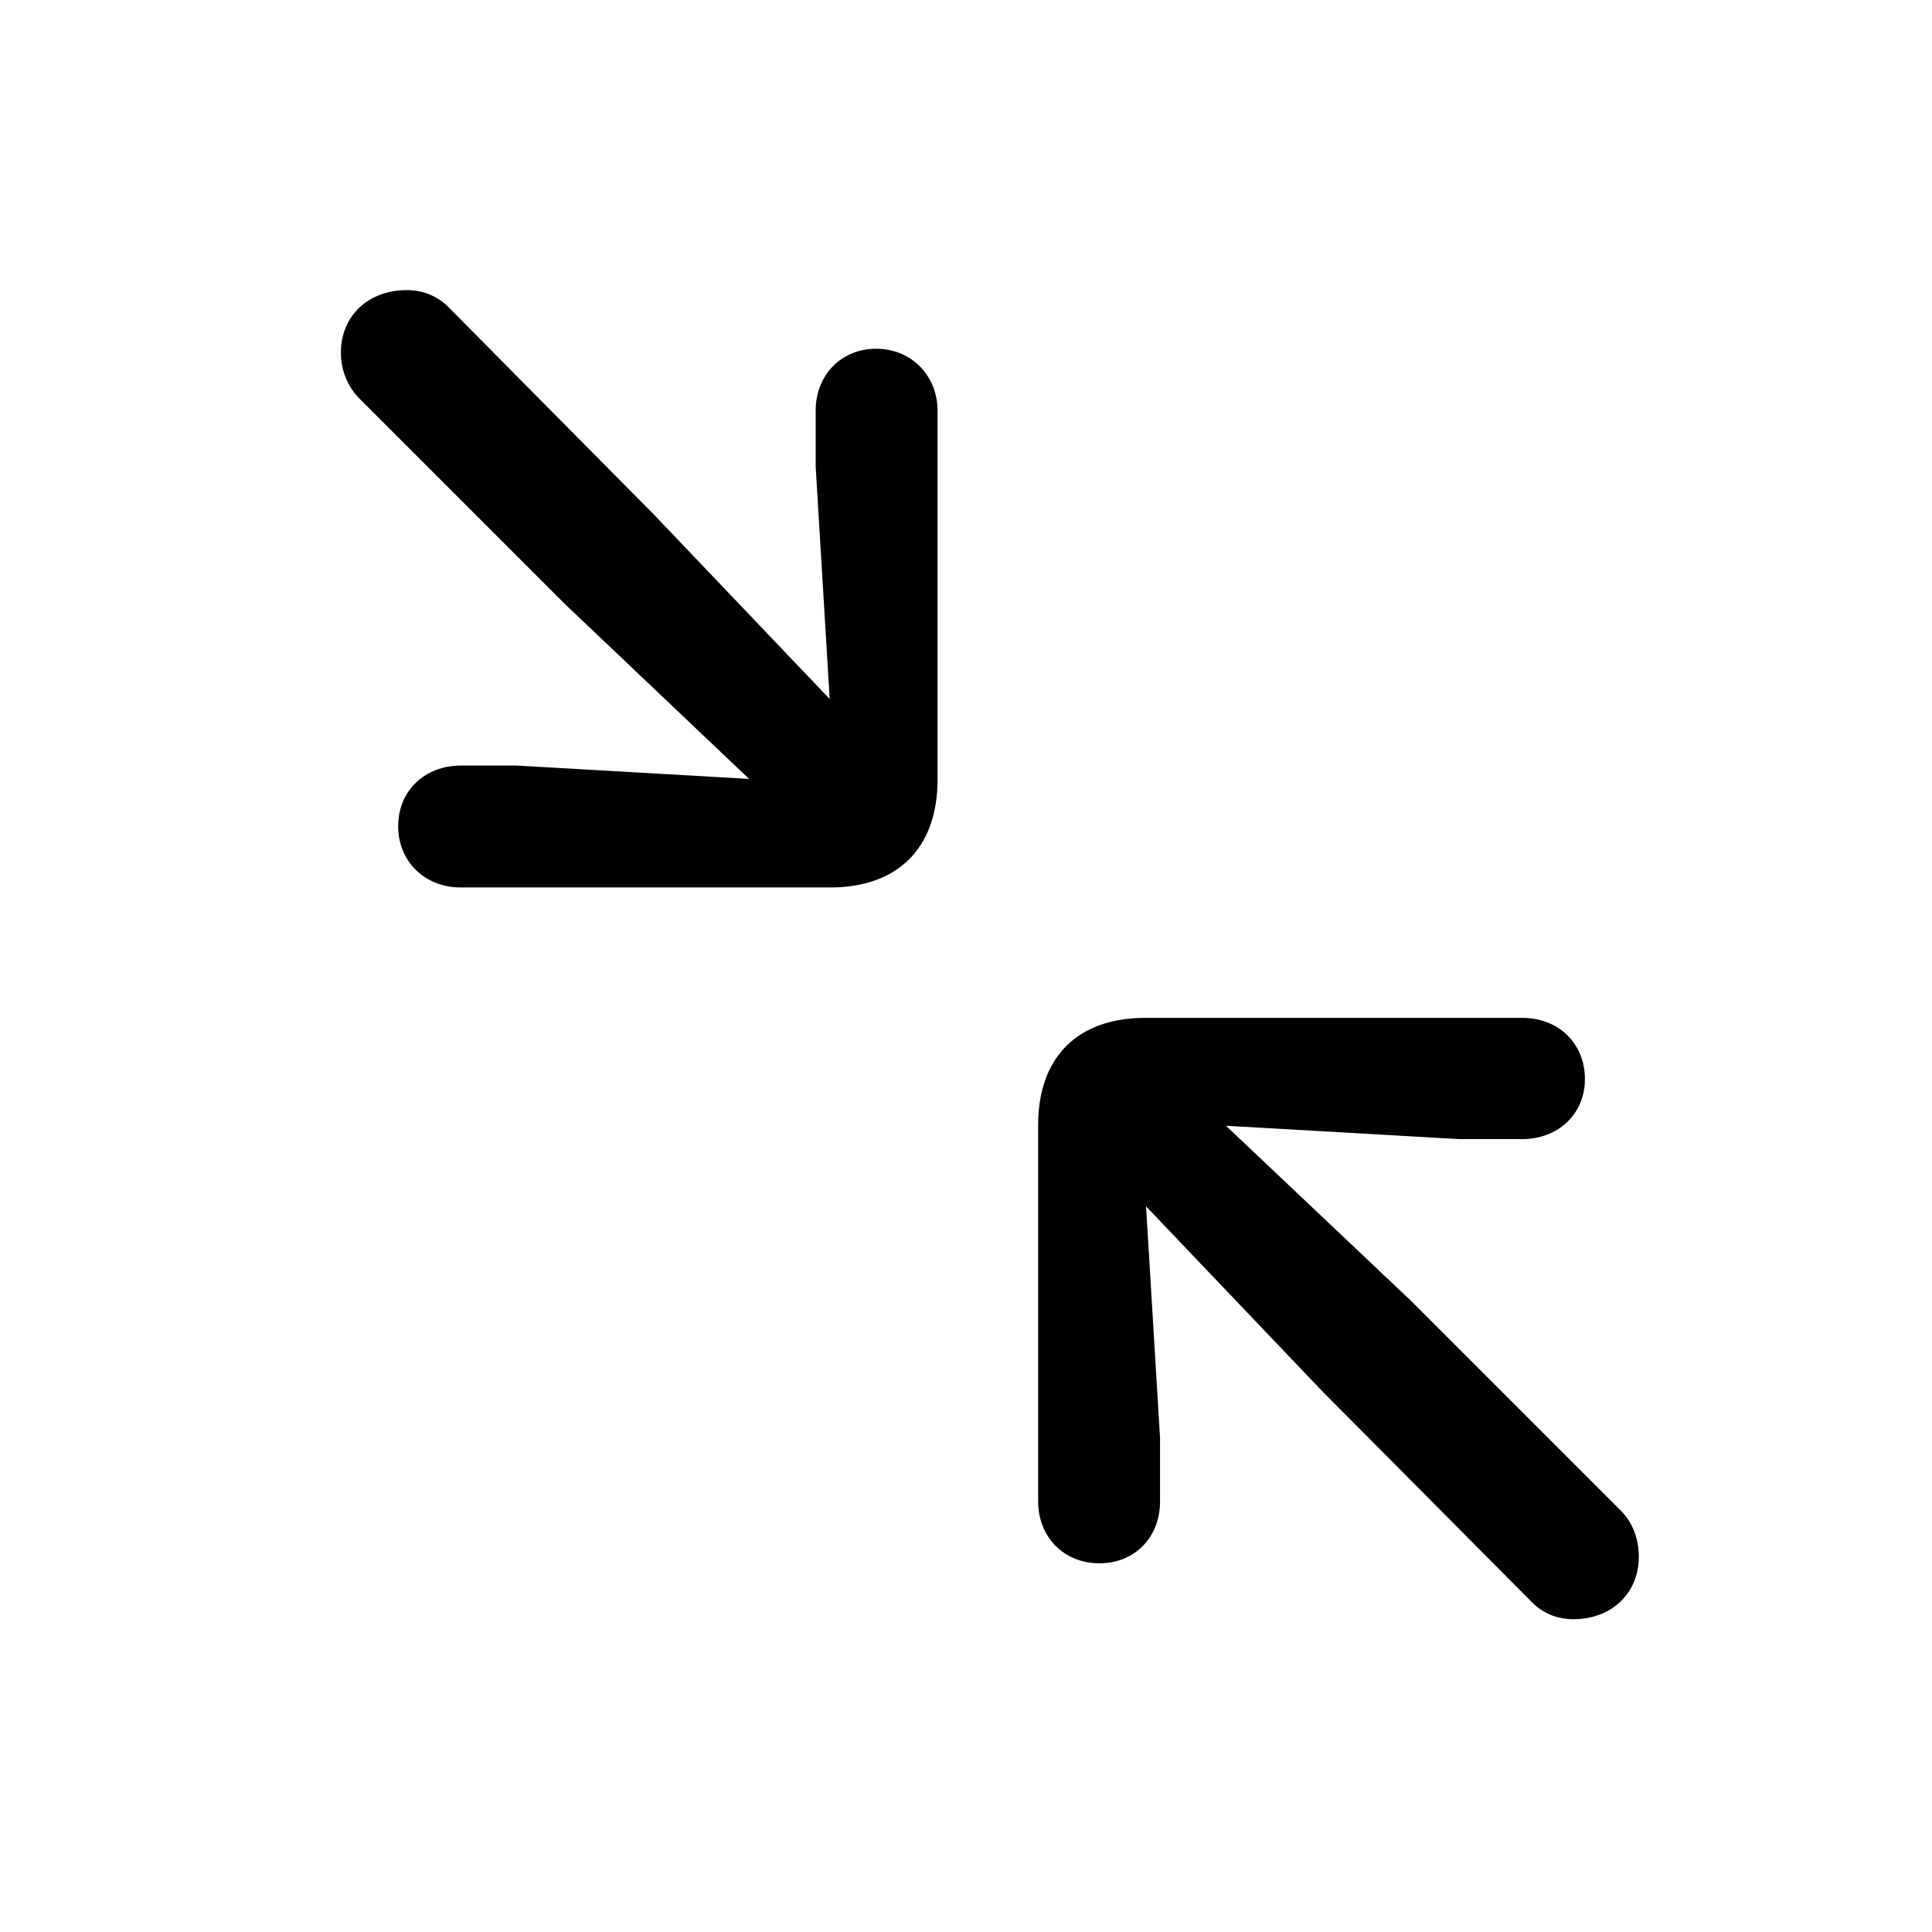 <!-- Generated by IcoMoon.io -->
<svg version="1.1" xmlns="http://www.w3.org/2000/svg" width="32" height="32" viewBox="0 0 32 32">
<title>arrow-down-right-and-arrow-up-left</title>
<path d="M7.632 14.699h6.121c1.125 0 1.776-0.662 1.776-1.787v-6.11c0-0.574-0.43-1.026-1.015-1.026s-1.004 0.441-1.004 1.026v0.926l0.232 3.849-2.912-3.055-3.386-3.419c-0.188-0.199-0.441-0.298-0.706-0.298-0.629 0-1.092 0.419-1.092 1.037 0 0.287 0.11 0.563 0.309 0.761l3.397 3.397 3.055 2.901-3.849-0.221h-0.926c-0.585 0-1.037 0.408-1.037 1.004 0 0.585 0.441 1.015 1.037 1.015zM18.21 25.893c0.585 0 1.004-0.43 1.004-1.026v-1.048l-0.232-3.838 2.912 3.055 3.463 3.485c0.187 0.198 0.43 0.298 0.706 0.298 0.618 0 1.081-0.419 1.081-1.037 0-0.287-0.099-0.562-0.298-0.761l-3.474-3.474-3.066-2.901 3.86 0.221h1.048c0.585 0 1.037-0.408 1.037-0.993 0-0.596-0.441-1.015-1.037-1.015h-6.243c-1.125 0-1.776 0.651-1.776 1.776v6.232c0 0.585 0.419 1.026 1.015 1.026z"></path>
</svg>
